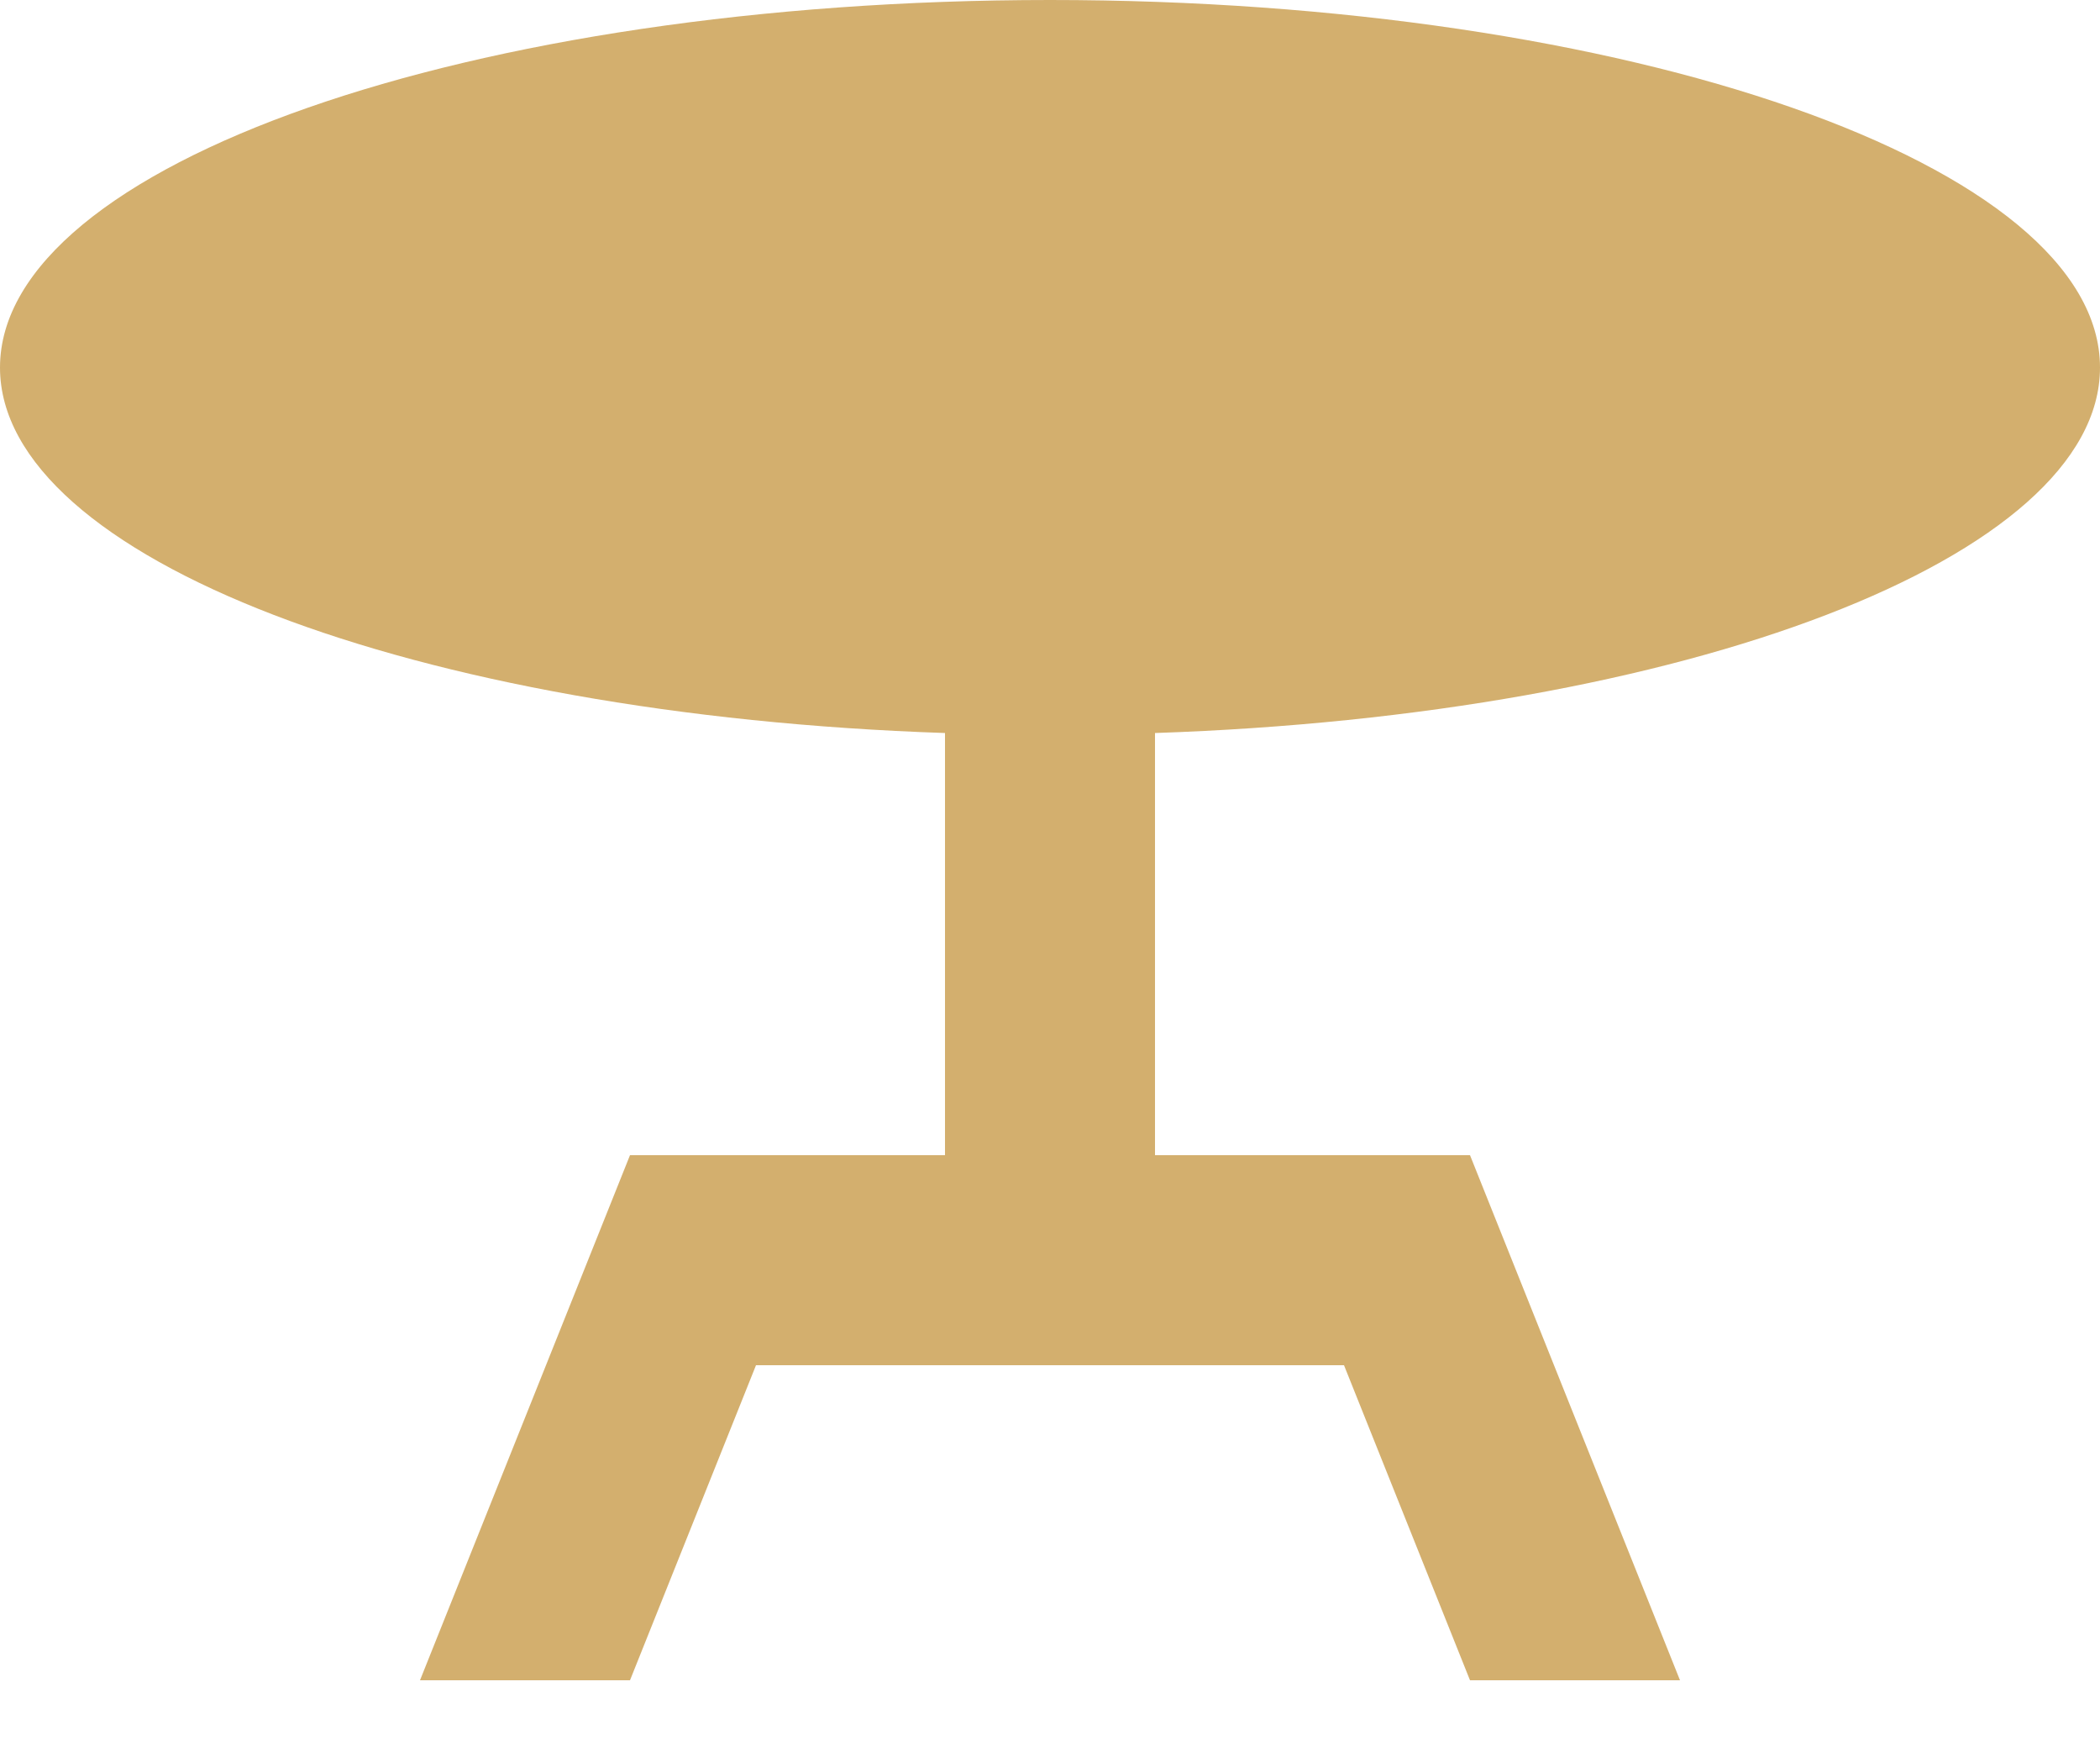 <svg width="18" height="15" viewBox="0 0 18 15" fill="none" xmlns="http://www.w3.org/2000/svg">
<path d="M18 3.15C18 1.413 13.968 0 9 0C4.032 0 0 1.413 0 3.15C0 4.779 3.555 6.129 8.1 6.282V9.9H5.4L3.6 14.4H5.4L6.48 11.7H11.52L12.6 14.4H14.4L12.6 9.9H9.9V6.282C14.445 6.129 18 4.779 18 3.15Z" fill="#D3AF6E"/>
</svg>
